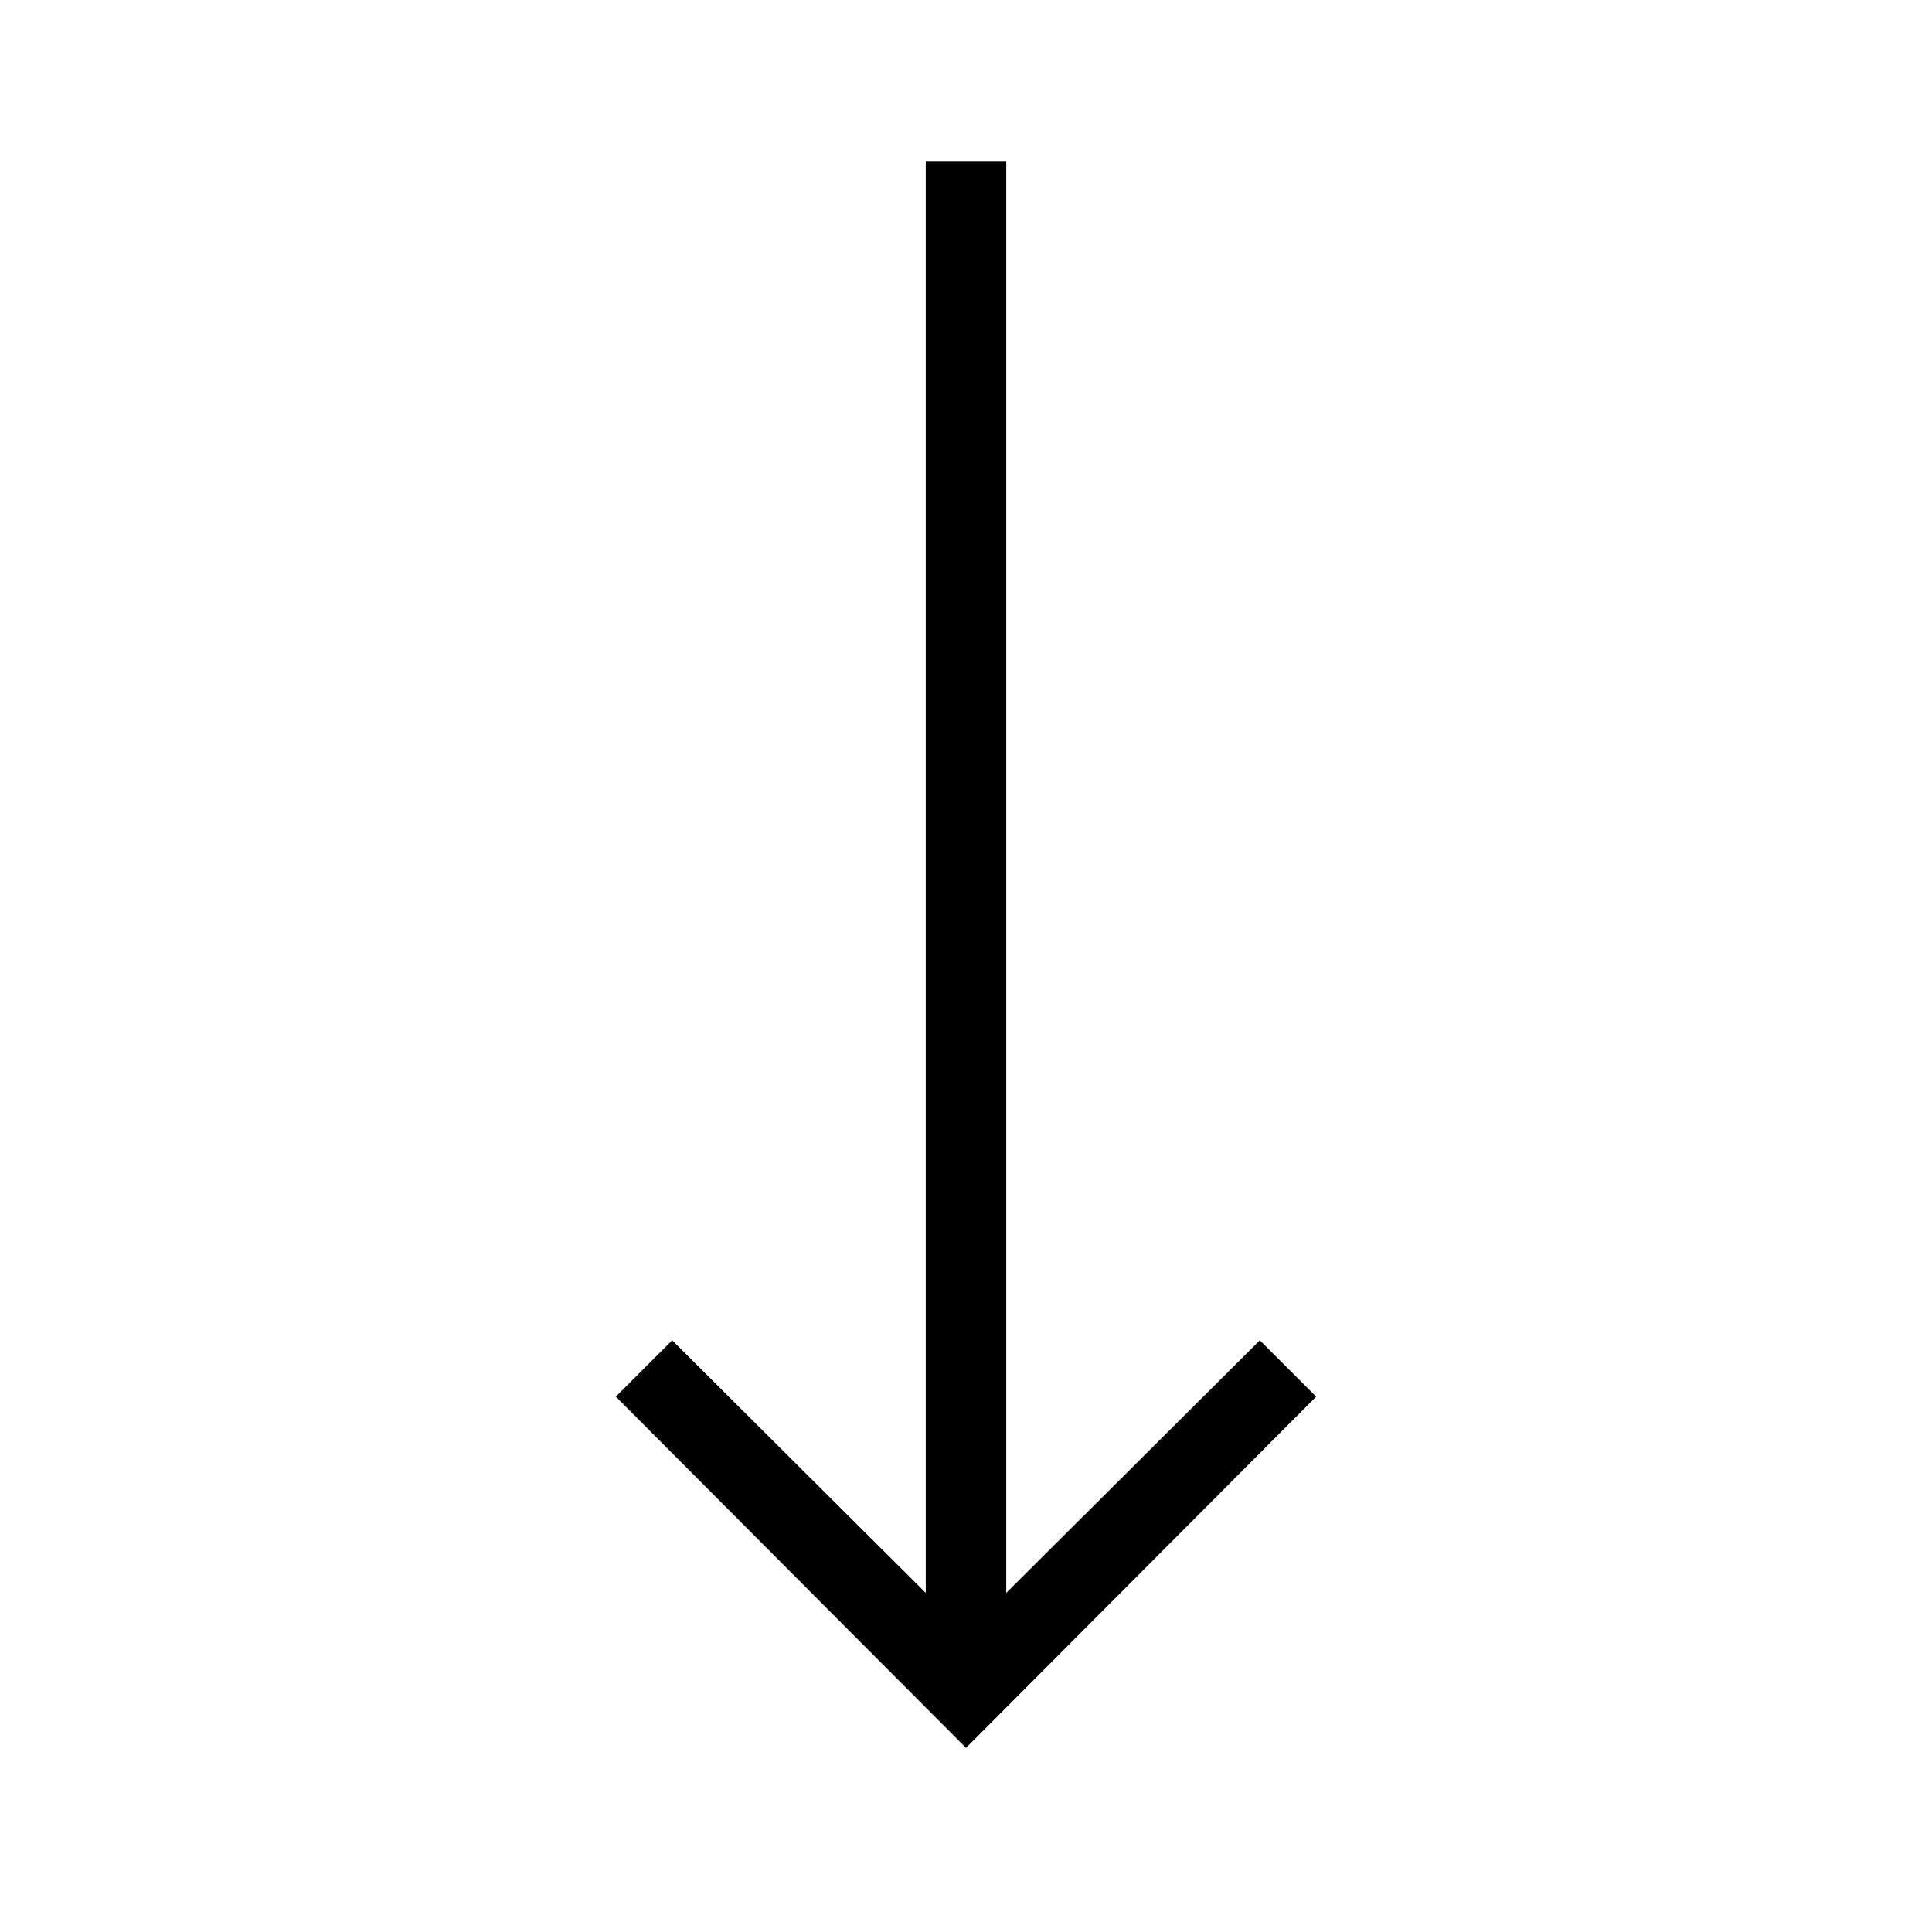 <?xml version="1.0" encoding="UTF-8"?>
<svg xmlns="http://www.w3.org/2000/svg" viewBox="0 0 192 192"><path d="M125.2 133.2L100 158.3V16h-8v142.3l-25.2-25.1-5.6 5.6L96 173.7l34.8-34.9z" fill="rgba(0,0,0,1)"/></svg>

